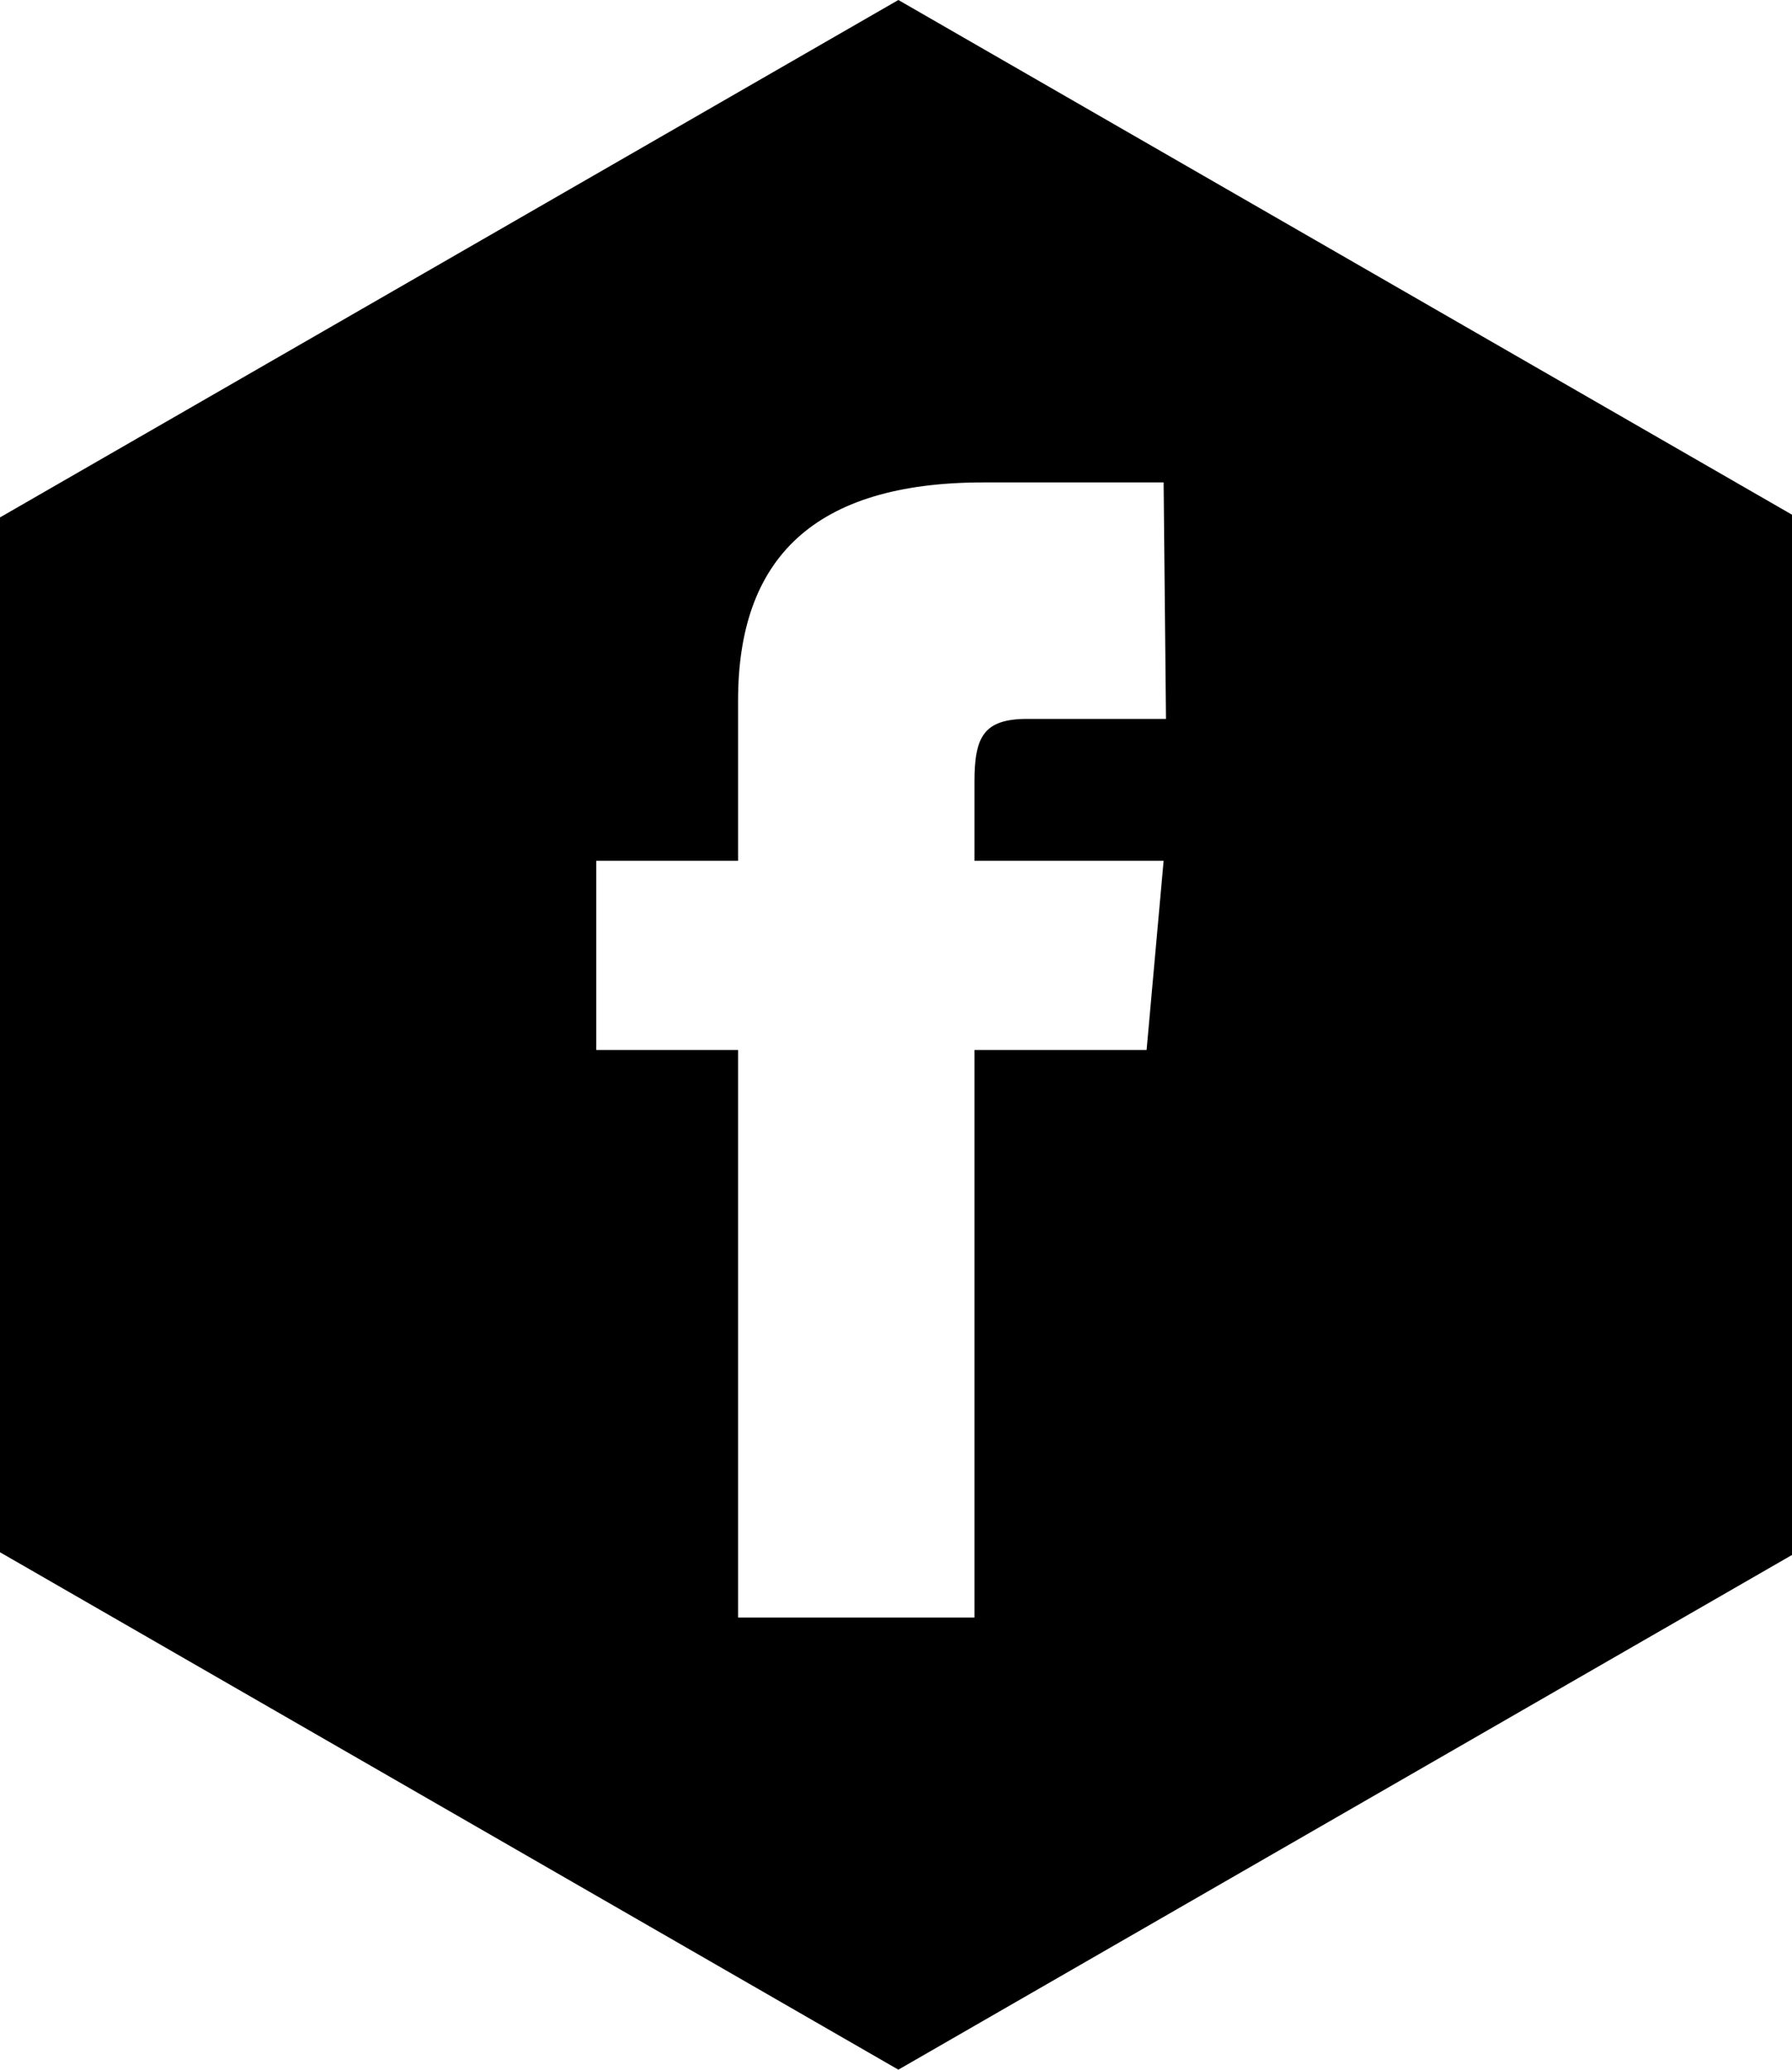<svg id="Layer_1" data-name="Layer 1" xmlns="http://www.w3.org/2000/svg" viewBox="0 0 37.9 43.76"><title>Artboard 8</title><path d="M19,0,0,10.94V32.82L19,43.76l19-10.94V10.94Zm5.66,15.2H21.73c-.93,0-1.12.38-1.12,1.33V18.2h4l-.36,4H20.61v12h-5v-12h-3v-4h3V14.81c0-3,1.6-4.61,5.19-4.61h3.81Z"/></svg>